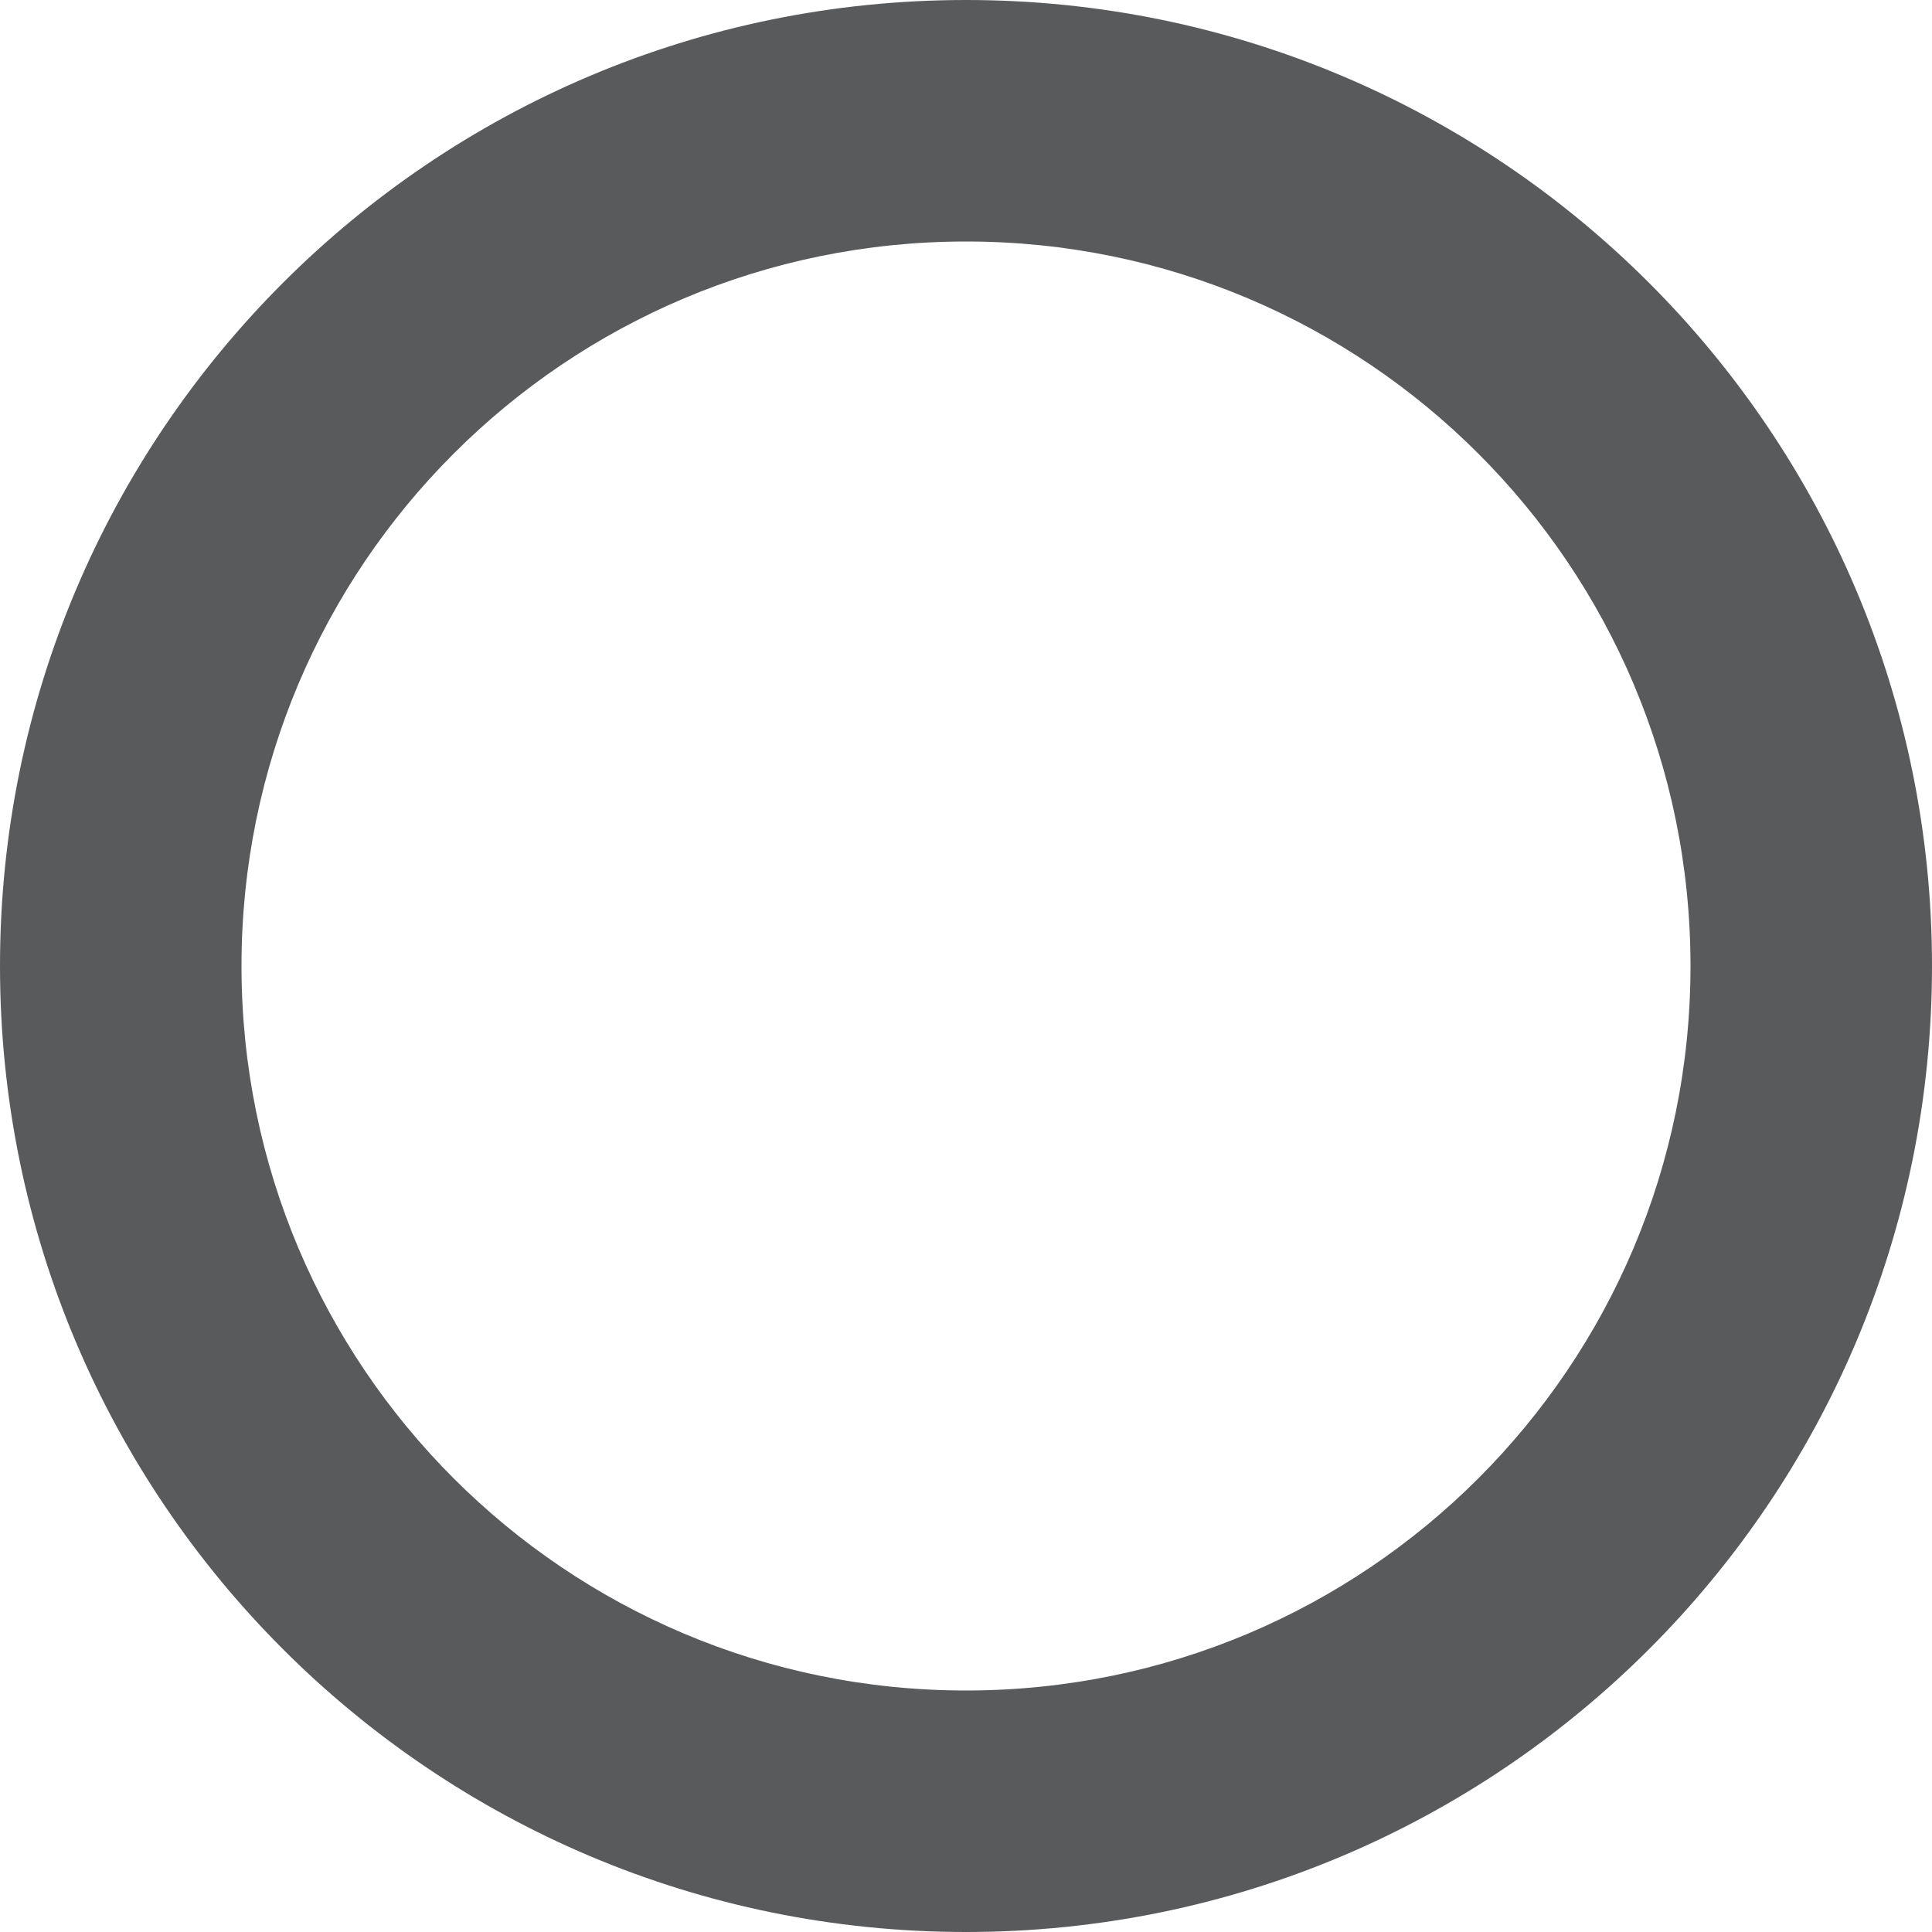 <svg xmlns="http://www.w3.org/2000/svg" width="64" height="64" viewBox="0 0 64 64">
  <path fill="#595A5C" d="M32,0 C14.323,0 0,14.323 0,32 C0,49.677 14.323,64 32,64 C49.677,64 64,49.677 64,32 C64,14.323 49.677,0 32,0 Z M32,56 C18.74,56 8,45.26 8,32 C8,18.74 18.74,8 32,8 C45.26,8 56,18.74 56,32 C56,45.26 45.26,56 32,56 Z"/>
</svg>
